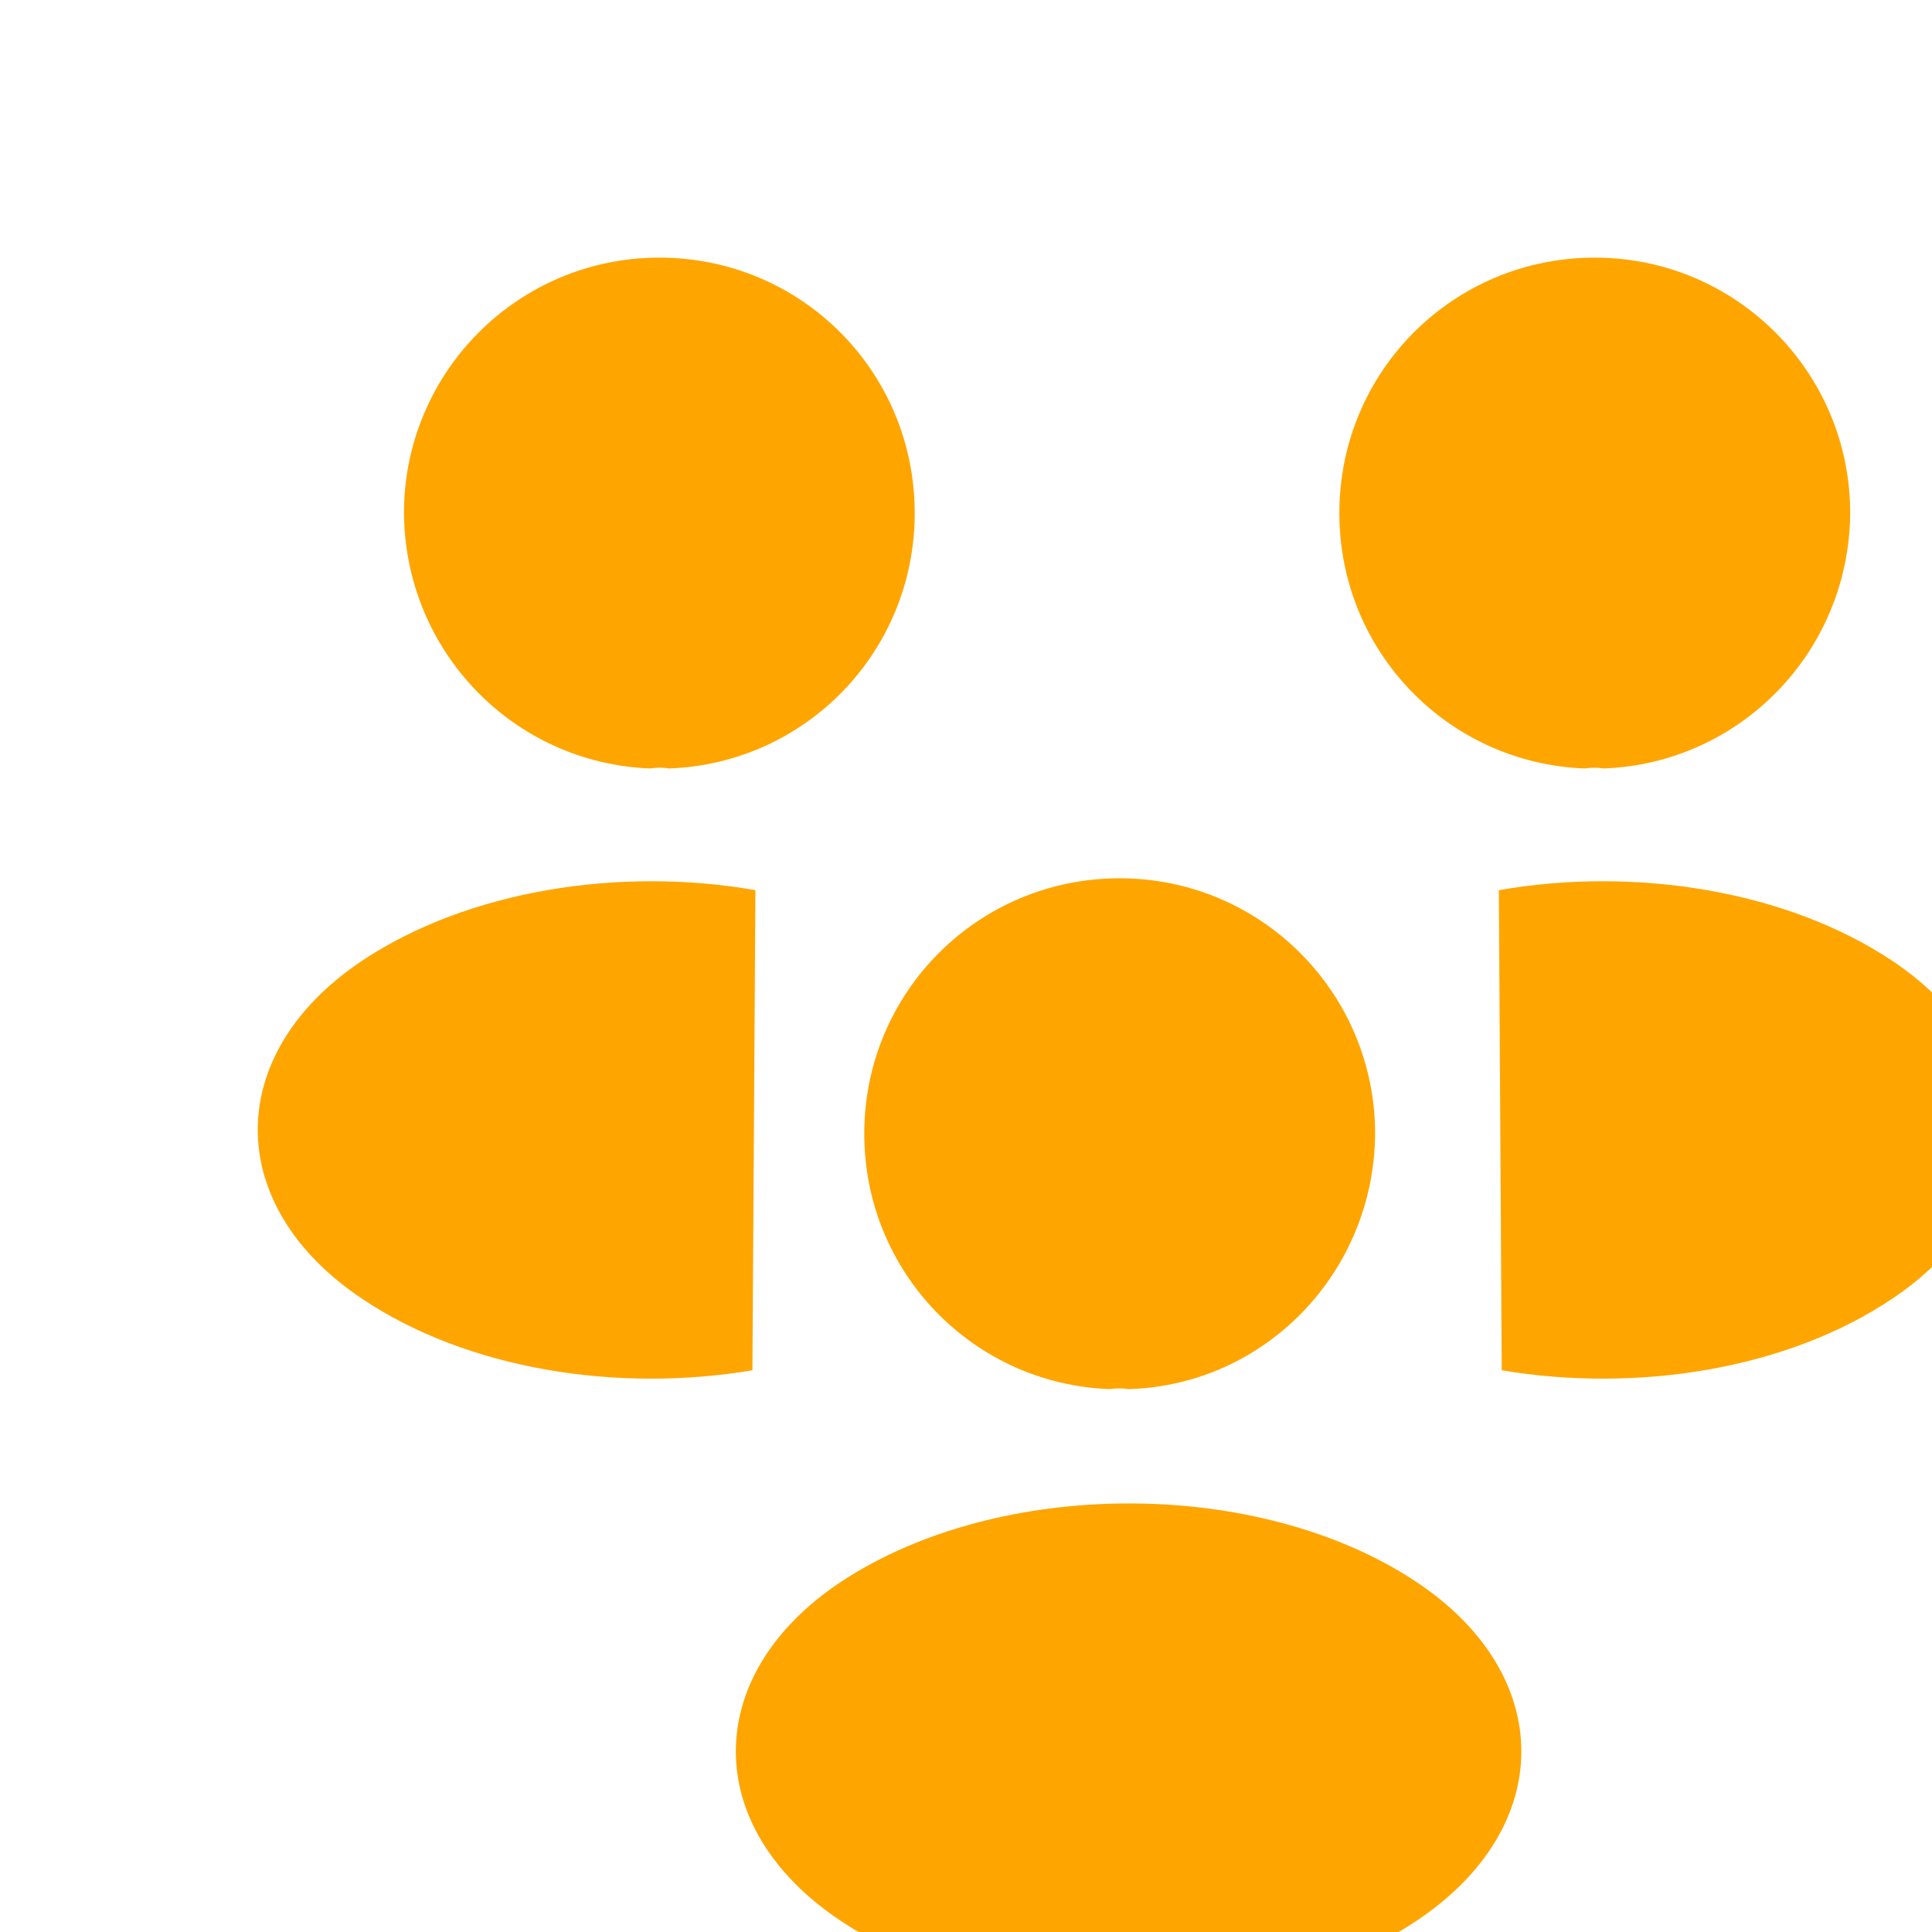 <svg width="20" height="20" viewBox="0 0 20 20" fill="none" xmlns="http://www.w3.org/2000/svg">
<path d="M16.601 7.955C16.54 7.944 16.468 7.944 16.407 7.955C14.992 7.903 13.865 6.745 13.865 5.311C13.865 3.845 15.044 2.667 16.509 2.667C17.974 2.667 19.153 3.855 19.153 5.311C19.143 6.745 18.015 7.903 16.601 7.955Z" fill="#FFA500"/>
<path d="M15.546 14.185C16.95 14.421 18.498 14.175 19.584 13.447C21.029 12.484 21.029 10.906 19.584 9.943C18.487 9.215 16.919 8.969 15.516 9.215" fill="#FFA500"/>
<path d="M6.733 7.955C6.795 7.944 6.867 7.944 6.928 7.955C8.342 7.903 9.469 6.745 9.469 5.311C9.469 3.845 8.291 2.667 6.826 2.667C5.36 2.667 4.182 3.855 4.182 5.311C4.192 6.745 5.319 7.903 6.733 7.955Z" fill="#FFA500"/>
<path d="M7.789 14.185C6.385 14.421 4.838 14.175 3.752 13.447C2.307 12.484 2.307 10.906 3.752 9.943C4.848 9.215 6.416 8.969 7.82 9.215" fill="#FFA500"/>
<path d="M11.683 14.38C11.622 14.37 11.55 14.37 11.489 14.38C10.075 14.329 8.947 13.171 8.947 11.736C8.947 10.271 10.126 9.092 11.591 9.092C13.056 9.092 14.235 10.281 14.235 11.736C14.225 13.171 13.098 14.339 11.683 14.38Z" fill="#FFA500"/>
<path d="M8.701 16.378C7.256 17.341 7.256 18.92 8.701 19.883C10.341 20.979 13.025 20.979 14.665 19.883C16.11 18.92 16.11 17.341 14.665 16.378C13.036 15.292 10.341 15.292 8.701 16.378Z" fill="#FFA500"/>
</svg>
